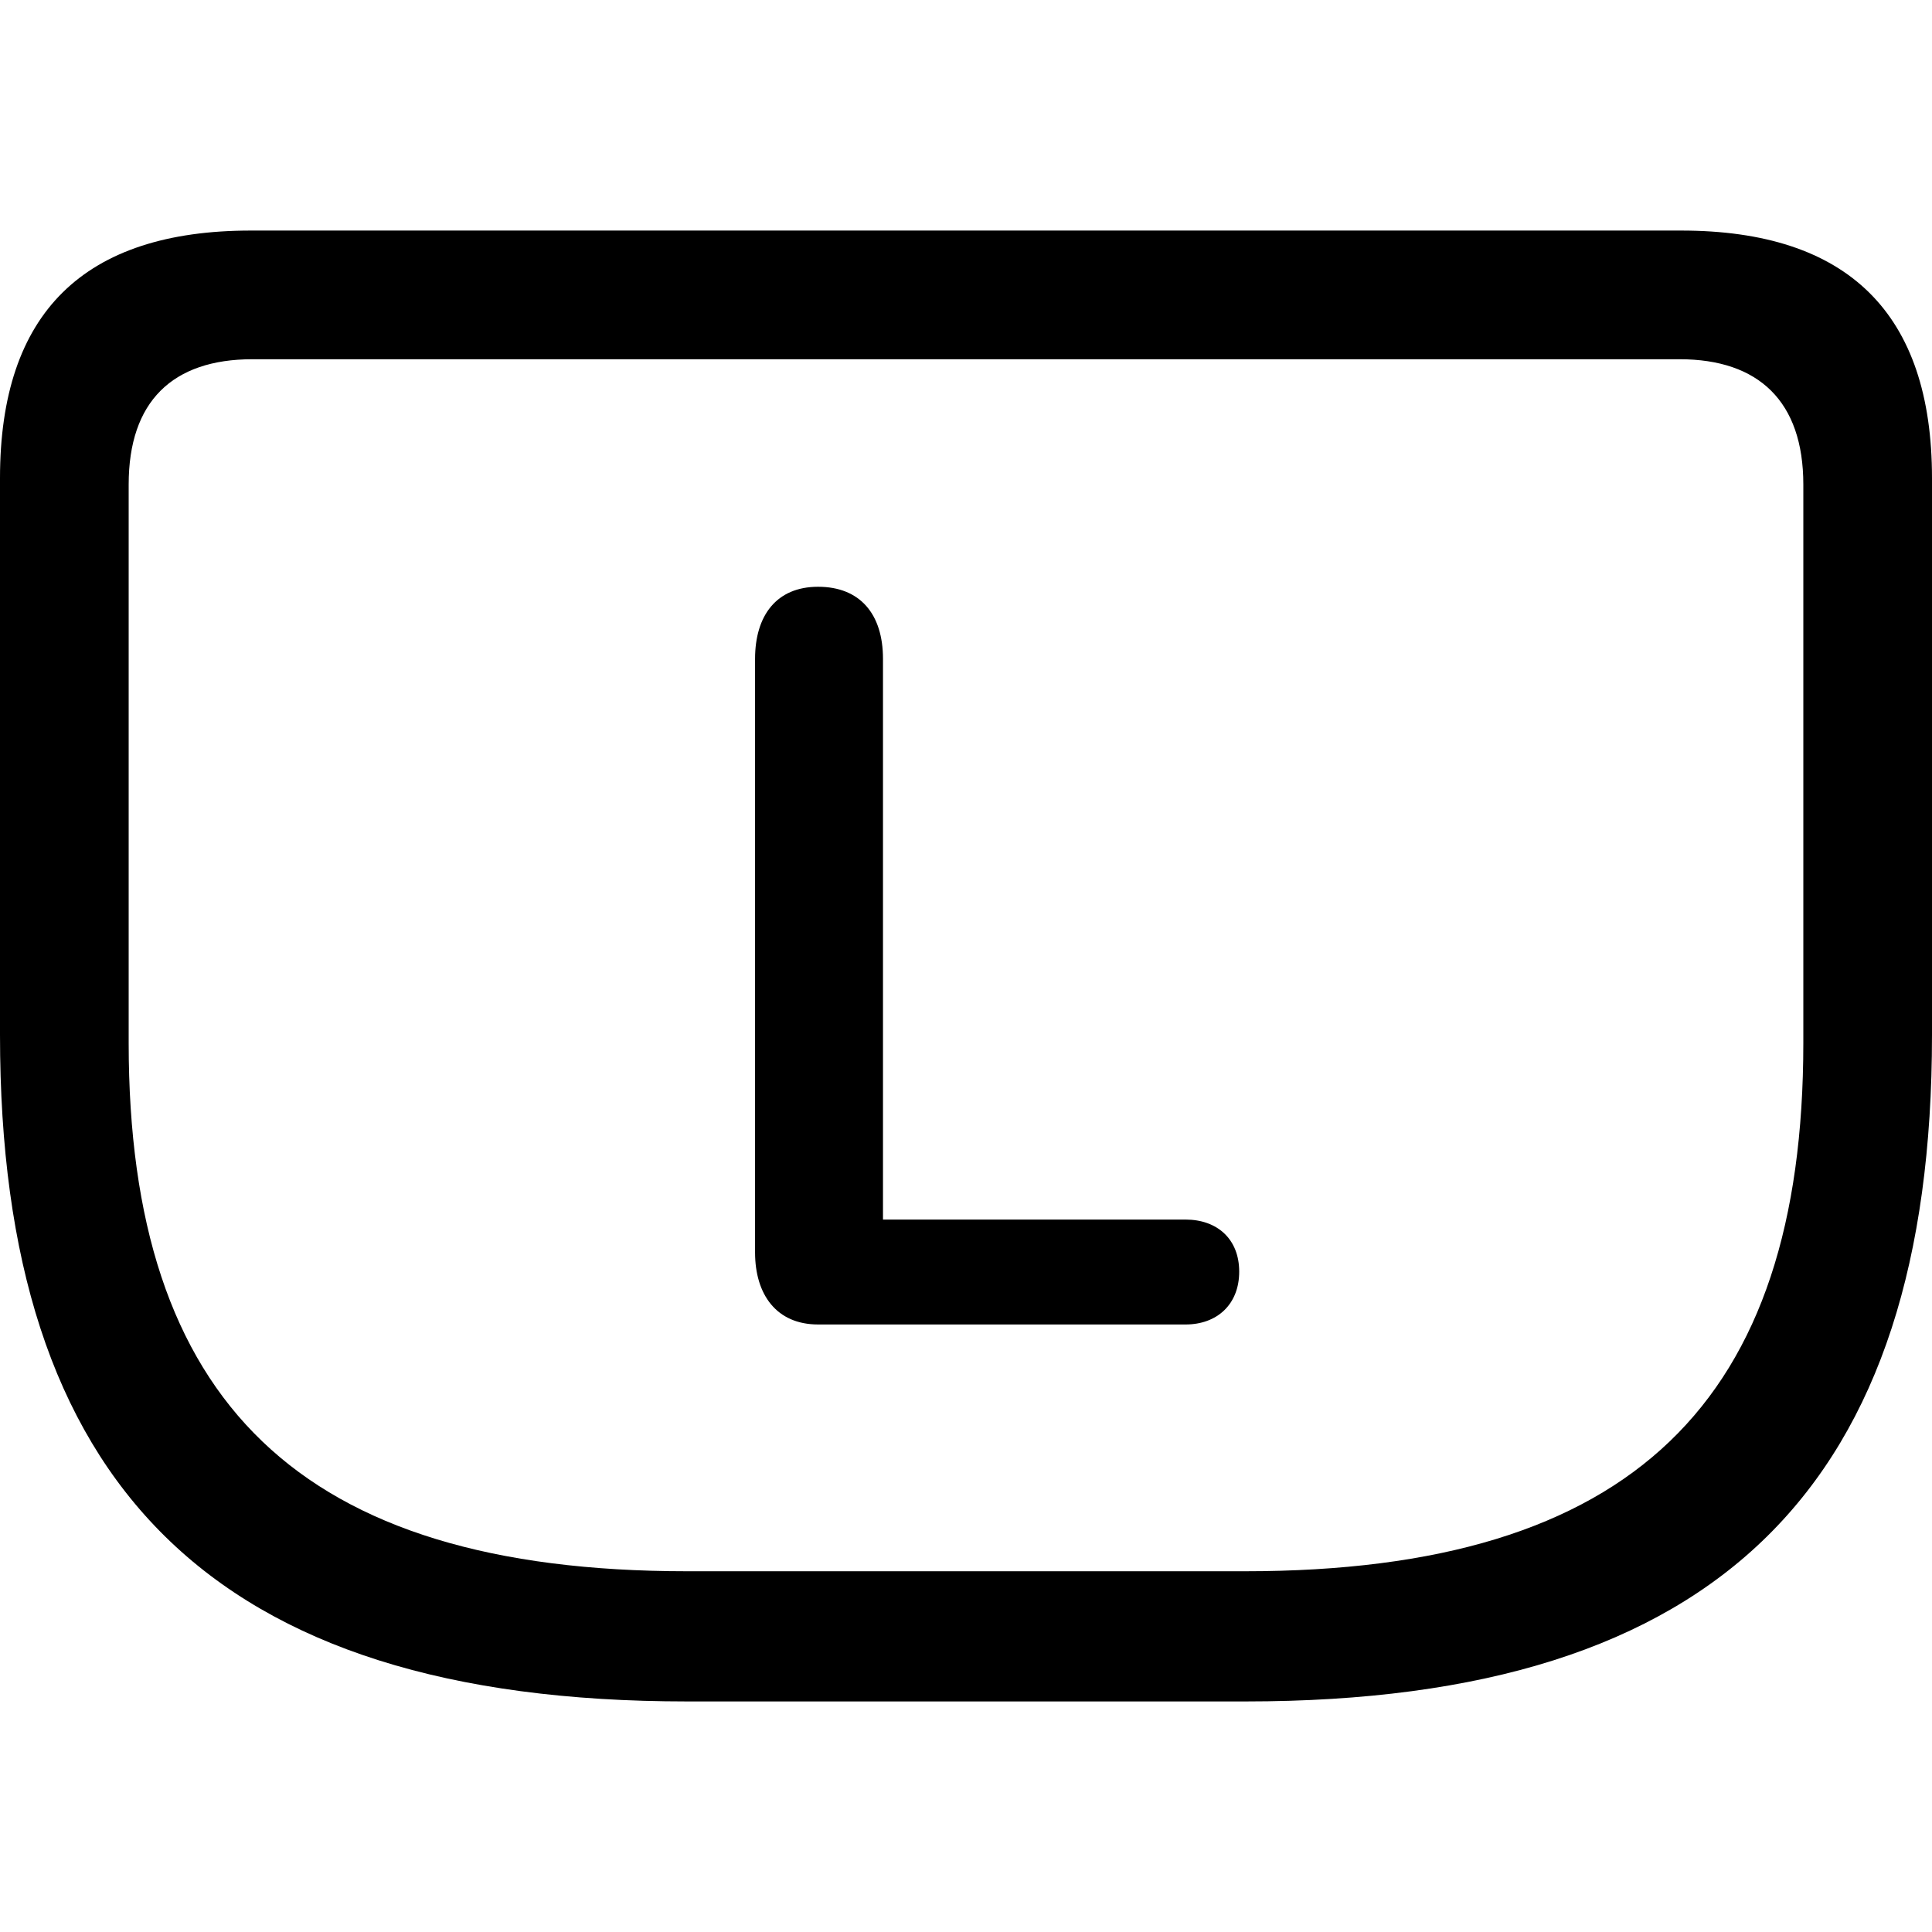 <?xml version="1.0" ?><!-- Generator: Adobe Illustrator 25.0.0, SVG Export Plug-In . SVG Version: 6.00 Build 0)  --><svg xmlns="http://www.w3.org/2000/svg" xmlns:xlink="http://www.w3.org/1999/xlink" version="1.1" id="Layer_1" x="0px" y="0px" viewBox="0 0 512 512" style="enable-background:new 0 0 512 512;" xml:space="preserve">
<path d="M182.1,450.9h148c126,0,181.9-57.8,181.9-176.6V126.7c0-43.6-22.2-65.6-66.5-65.6h-379C22.2,61.1,0,82.9,0,126.7v147.6  C0,393.1,55.9,450.9,182.1,450.9z M182.1,416.4c-102.9,0-148-45.1-148-140v-148c0-22,11.6-33.2,32.8-33.2h378.2  c21,0,32.8,11.2,32.8,33.2v148c0,94.9-45.1,140-148,140H182.1z M216.8,351h97.4c8.3,0,14.2-5.3,14.2-14c0-8.7-5.9-13.8-14.2-13.8  H234V174.6c0-11.9-6.1-19.1-17.2-19.1c-11,0-16.7,7.6-16.7,19.1v157.3C200.1,343.1,205.8,351,216.8,351z"/>
</svg>